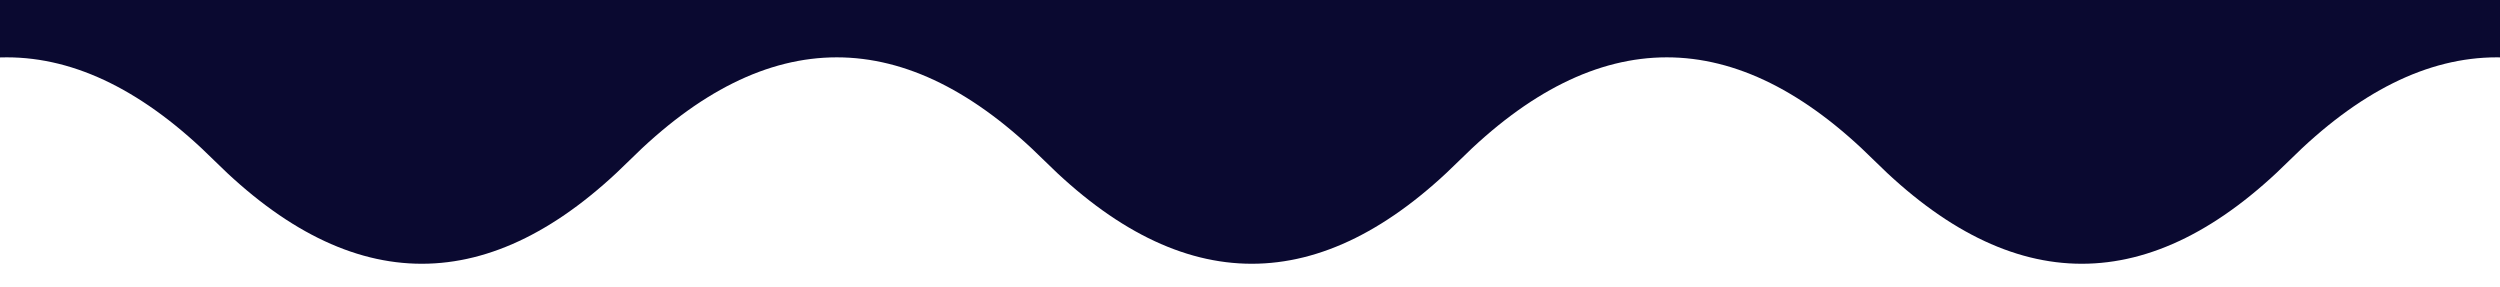 <svg width="436" height="50" viewBox="0 0 436 50" fill="none" xmlns="http://www.w3.org/2000/svg">
<g clip-path="url(#clip0_2202_26114)">
<g filter="url(#filter0_d_2202_26114)">
<path d="M37.375 24C13.25 0 -10.875 0 -35 24V-77.5H544V24C519.875 48 495.75 48 471.625 24C447.5 0 423.375 0 399.25 24C375.125 48 351 48 326.875 24C302.75 0 278.625 0 254.5 24C230.375 48 206.25 48 182.125 24C158 0 133.875 0 109.75 24C85.625 48 61.5 48 37.375 24Z" fill="#0a0930"/>
</g>
</g>
<defs>
<filter id="filter0_d_2202_26114" x="-39" y="-77.5" width="587" height="127.5" filterUnits="userSpaceOnUse" color-interpolation-filters="sRGB">
<feFlood flood-opacity="0" result="BackgroundImageFix"/>
<feColorMatrix in="SourceAlpha" type="matrix" values="0 0 0 0 0 0 0 0 0 0 0 0 0 0 0 0 0 0 127 0" result="hardAlpha"/>
<feOffset dy="4"/>
<feGaussianBlur stdDeviation="2"/>
<feComposite in2="hardAlpha" operator="out"/>
<feColorMatrix type="matrix" values="0 0 0 0 0.239 0 0 0 0 0.228 0 0 0 0 0.7 0 0 0 0.55 0"/>
<feBlend mode="normal" in2="BackgroundImageFix" result="effect1_dropShadow_2202_26114"/>
<feBlend mode="normal" in="SourceGraphic" in2="effect1_dropShadow_2202_26114" result="shape"/>
</filter>
<clipPath id="clip0_2202_26114">
<rect width="436" height="50" fill="white"/>
</clipPath>
</defs>
</svg>
